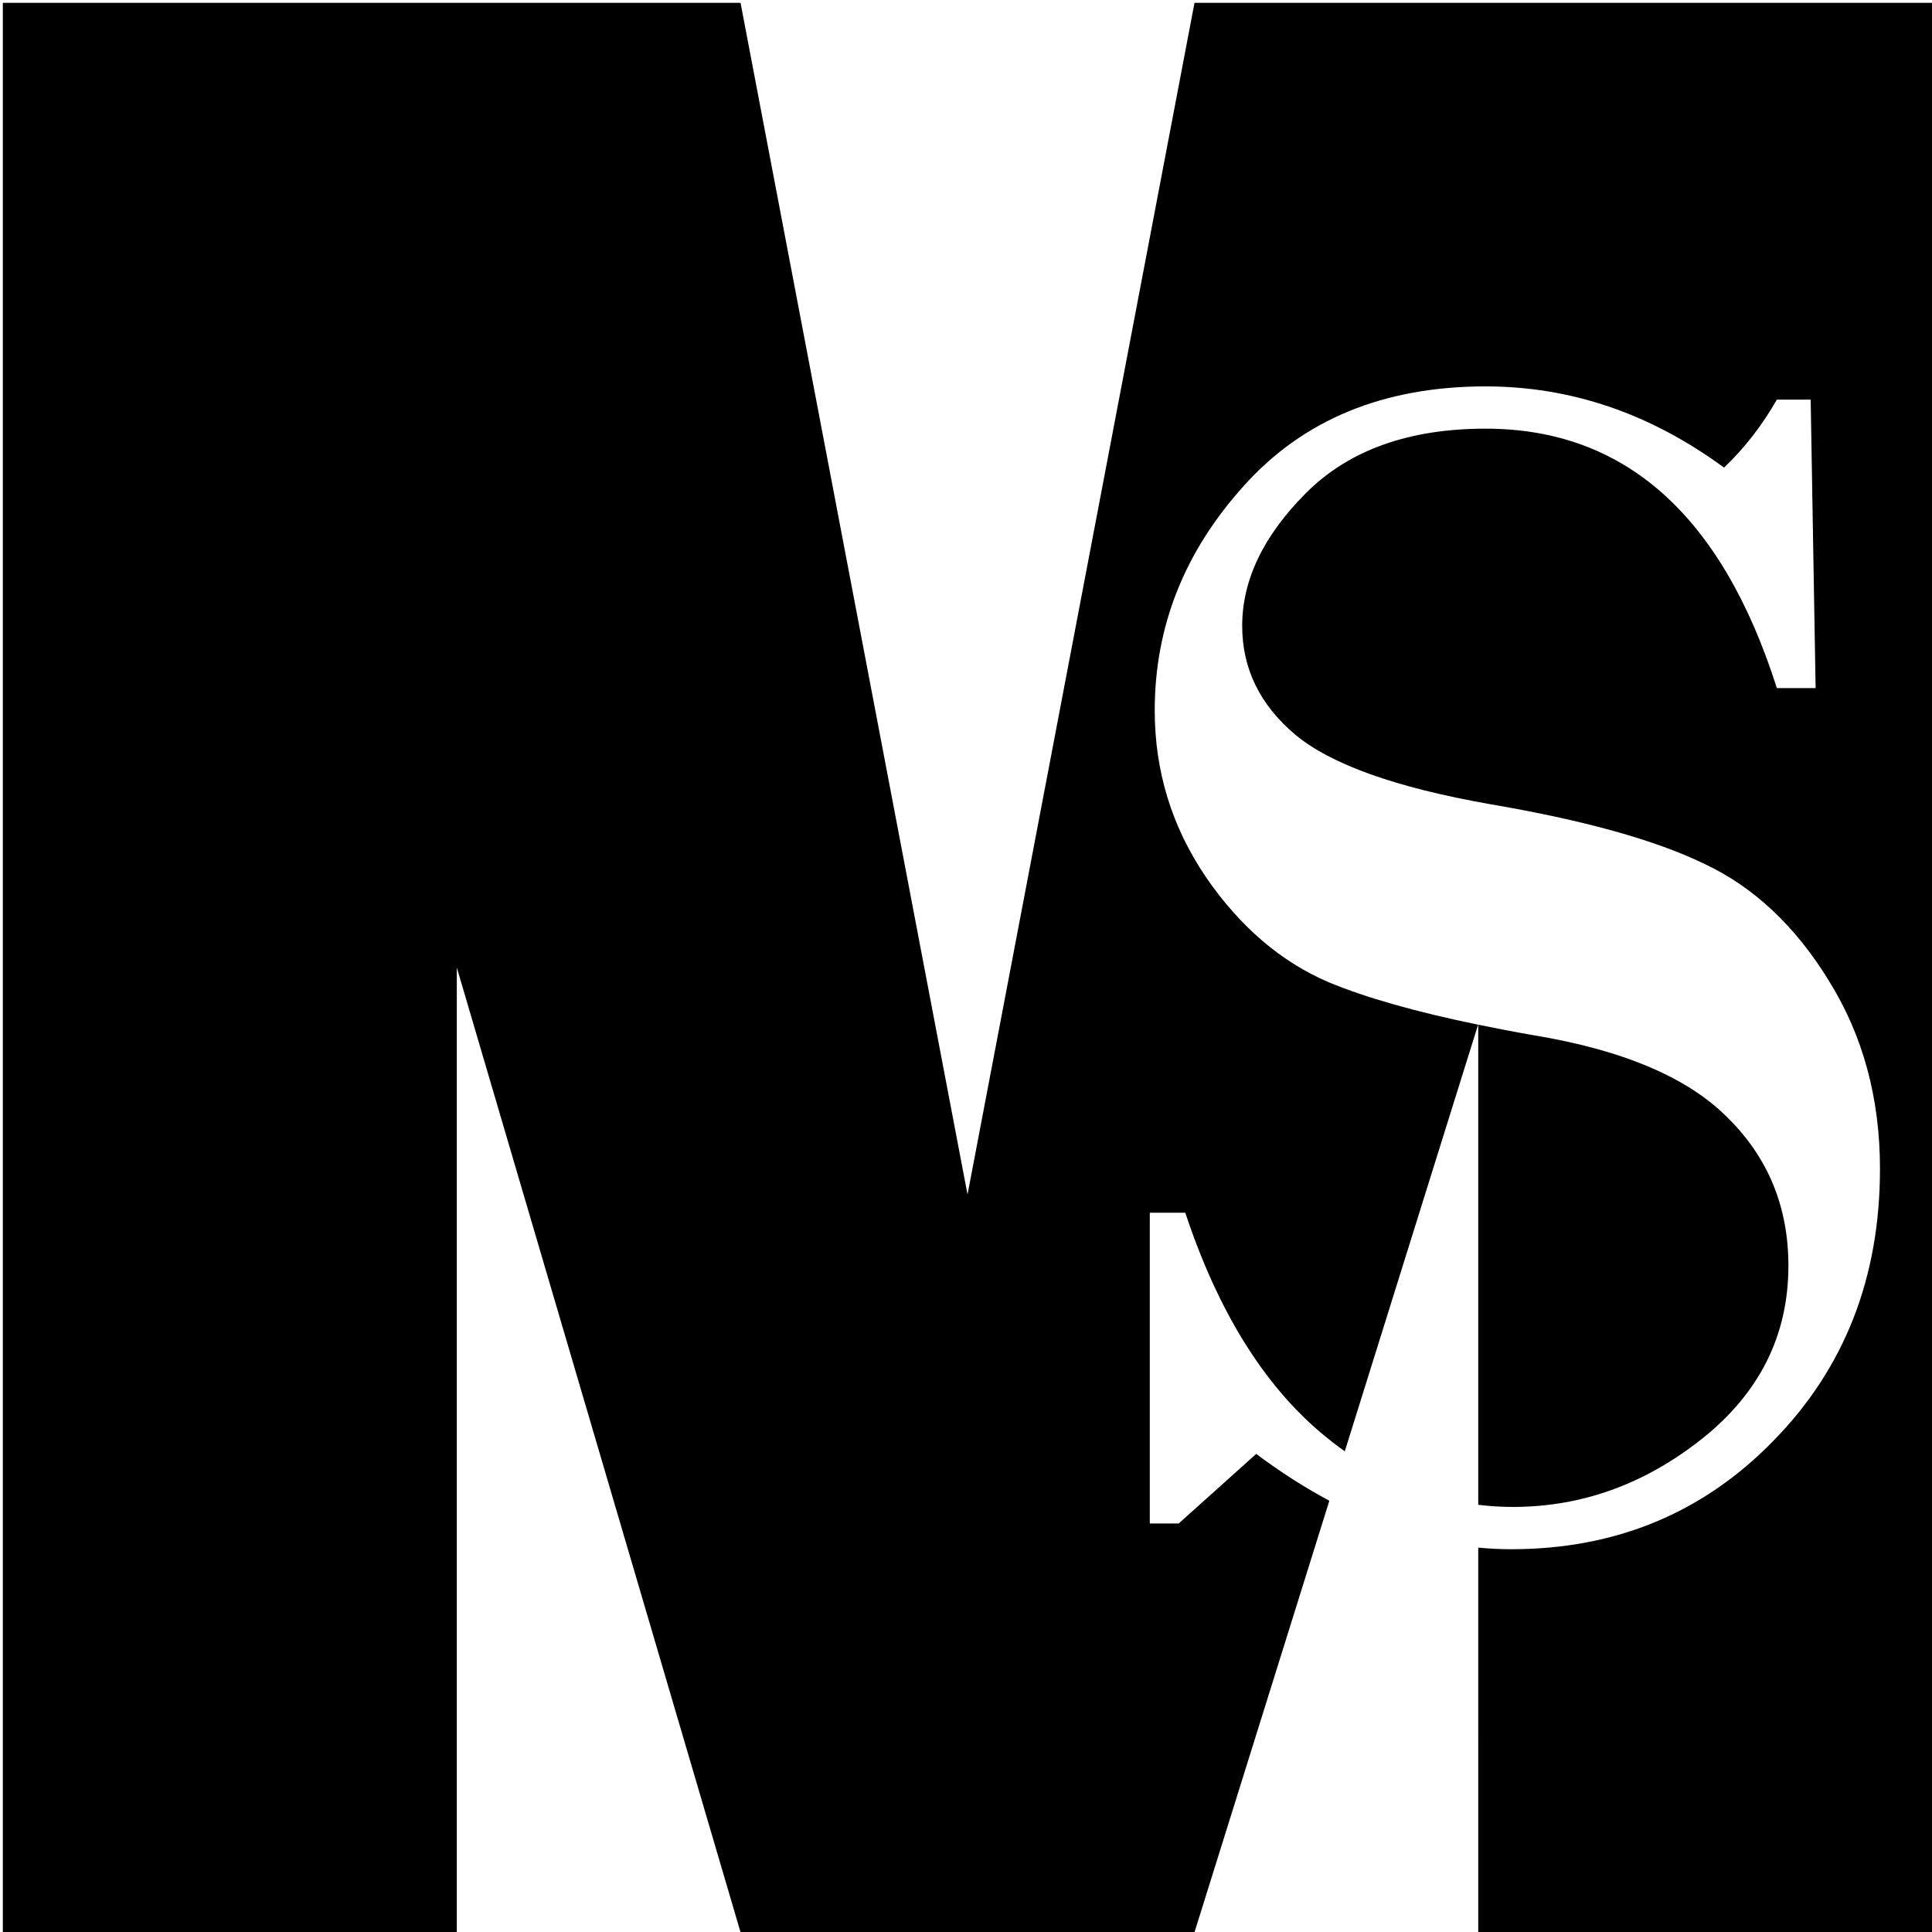 <?xml version="1.0" encoding="UTF-8" standalone="no"?>
<!-- Created with Inkscape (http://www.inkscape.org/) -->

<svg
   xmlns:dc="http://purl.org/dc/elements/1.1/"
   xmlns:cc="http://creativecommons.org/ns#"
   xmlns:rdf="http://www.w3.org/1999/02/22-rdf-syntax-ns#"
   xmlns:svg="http://www.w3.org/2000/svg"
   xmlns="http://www.w3.org/2000/svg"
   xmlns:sodipodi="http://sodipodi.sourceforge.net/DTD/sodipodi-0.dtd"
   xmlns:inkscape="http://www.inkscape.org/namespaces/inkscape"
   width="90.223mm"
   height="90.223mm"
   viewBox="0 0 90.223 90.223"
   version="1.1"
   id="svg7239"
   inkscape:version="0.92.4 (5da689c313, 2019-01-14)"
   sodipodi:docname="msNeu3.svg">
  <defs
     id="defs7233" />
  <sodipodi:namedview
     id="base"
     pagecolor="#ffffff"
     bordercolor="#666666"
     borderopacity="1.0"
     inkscape:pageopacity="0.0"
     inkscape:pageshadow="2"
     inkscape:zoom="1.4"
     inkscape:cx="120.09801"
     inkscape:cy="83.017823"
     inkscape:document-units="mm"
     inkscape:current-layer="layer1"
     showgrid="false"
     fit-margin-top="0"
     fit-margin-left="0"
     fit-margin-right="0"
     fit-margin-bottom="0"
     inkscape:window-width="1920"
     inkscape:window-height="1102"
     inkscape:window-x="-10"
     inkscape:window-y="-10"
     inkscape:window-maximized="1" />
  <g
     inkscape:label="Ebene 1"
     inkscape:groupmode="layer"
     id="layer1"
     transform="translate(-17.633,-50.049)">
    <path
       style="fill:#000000;fill-opacity:1;stroke:#000000;stroke-width:1px;stroke-linecap:butt;stroke-linejoin:miter;stroke-opacity:0"
       d="m 0.5,0.5 v 340 h 80 v -170 l 50,170 h 80 l 23.762,-76.037 c -4.299,-2.294 -8.594,-5.033 -12.885,-8.252 l -13.668,12.268 h -5.088 v -54.77 h 6.252 c 5.719,17.235 13.716,30.184 23.99,38.85 1.356,1.144 2.73,2.207 4.119,3.199 l 23.494,-75.184 c -10.958,-2.255 -19.745,-4.742 -26.305,-7.469 -8.433,-3.603 -15.654,-9.786 -21.664,-18.549 -6.01,-8.861 -9.016,-18.647 -9.016,-29.357 0,-14.8 5.235,-27.995 15.703,-39.582 10.469,-11.684 24.669,-17.525 42.602,-17.525 15.024,0 29.031,4.77 42.02,14.312 3.586,-3.408 6.689,-7.4 9.307,-11.977 h 5.961 l 0.871,50.828 h -6.832 c -9.693,-30.477 -26.803,-45.715 -51.326,-45.715 -13.57,0 -24.137,3.796 -31.697,11.391 -7.464,7.498 -11.195,15.287 -11.195,23.369 0,7.498 3.103,13.875 9.307,19.133 6.301,5.258 17.737,9.348 34.312,12.27 16.575,2.824 29.178,6.329 37.805,10.516 8.724,4.09 16.04,10.954 21.953,20.594 6.01,9.64 9.016,20.691 9.016,33.154 0,19.182 -6.252,35.151 -18.756,47.906 -12.407,12.755 -27.819,19.135 -46.236,19.135 -1.935,0 -3.871,-0.097 -5.805,-0.283 V 340.5 h 80 V 0.5 h -130 l -40,210 -40,-210 z m 260,180.078 v 84.6 c 2.005,0.247 4.035,0.381 6.096,0.381 12.116,0 23.214,-3.992 33.295,-11.977 10.178,-8.082 15.268,-18.257 15.268,-30.525 0,-10.321 -3.539,-18.987 -10.615,-25.998 -6.979,-7.108 -18.368,-11.976 -34.168,-14.605 -3.48,-0.604 -6.752,-1.232 -9.875,-1.875 z"
       id="path4023-7-7-7-6-9-8-1-6-6-8"
       transform="matrix(0.265,0,0,0.265,17.633,50.049)"
       inkscape:connector-curvature="0" />
  </g>
</svg>
